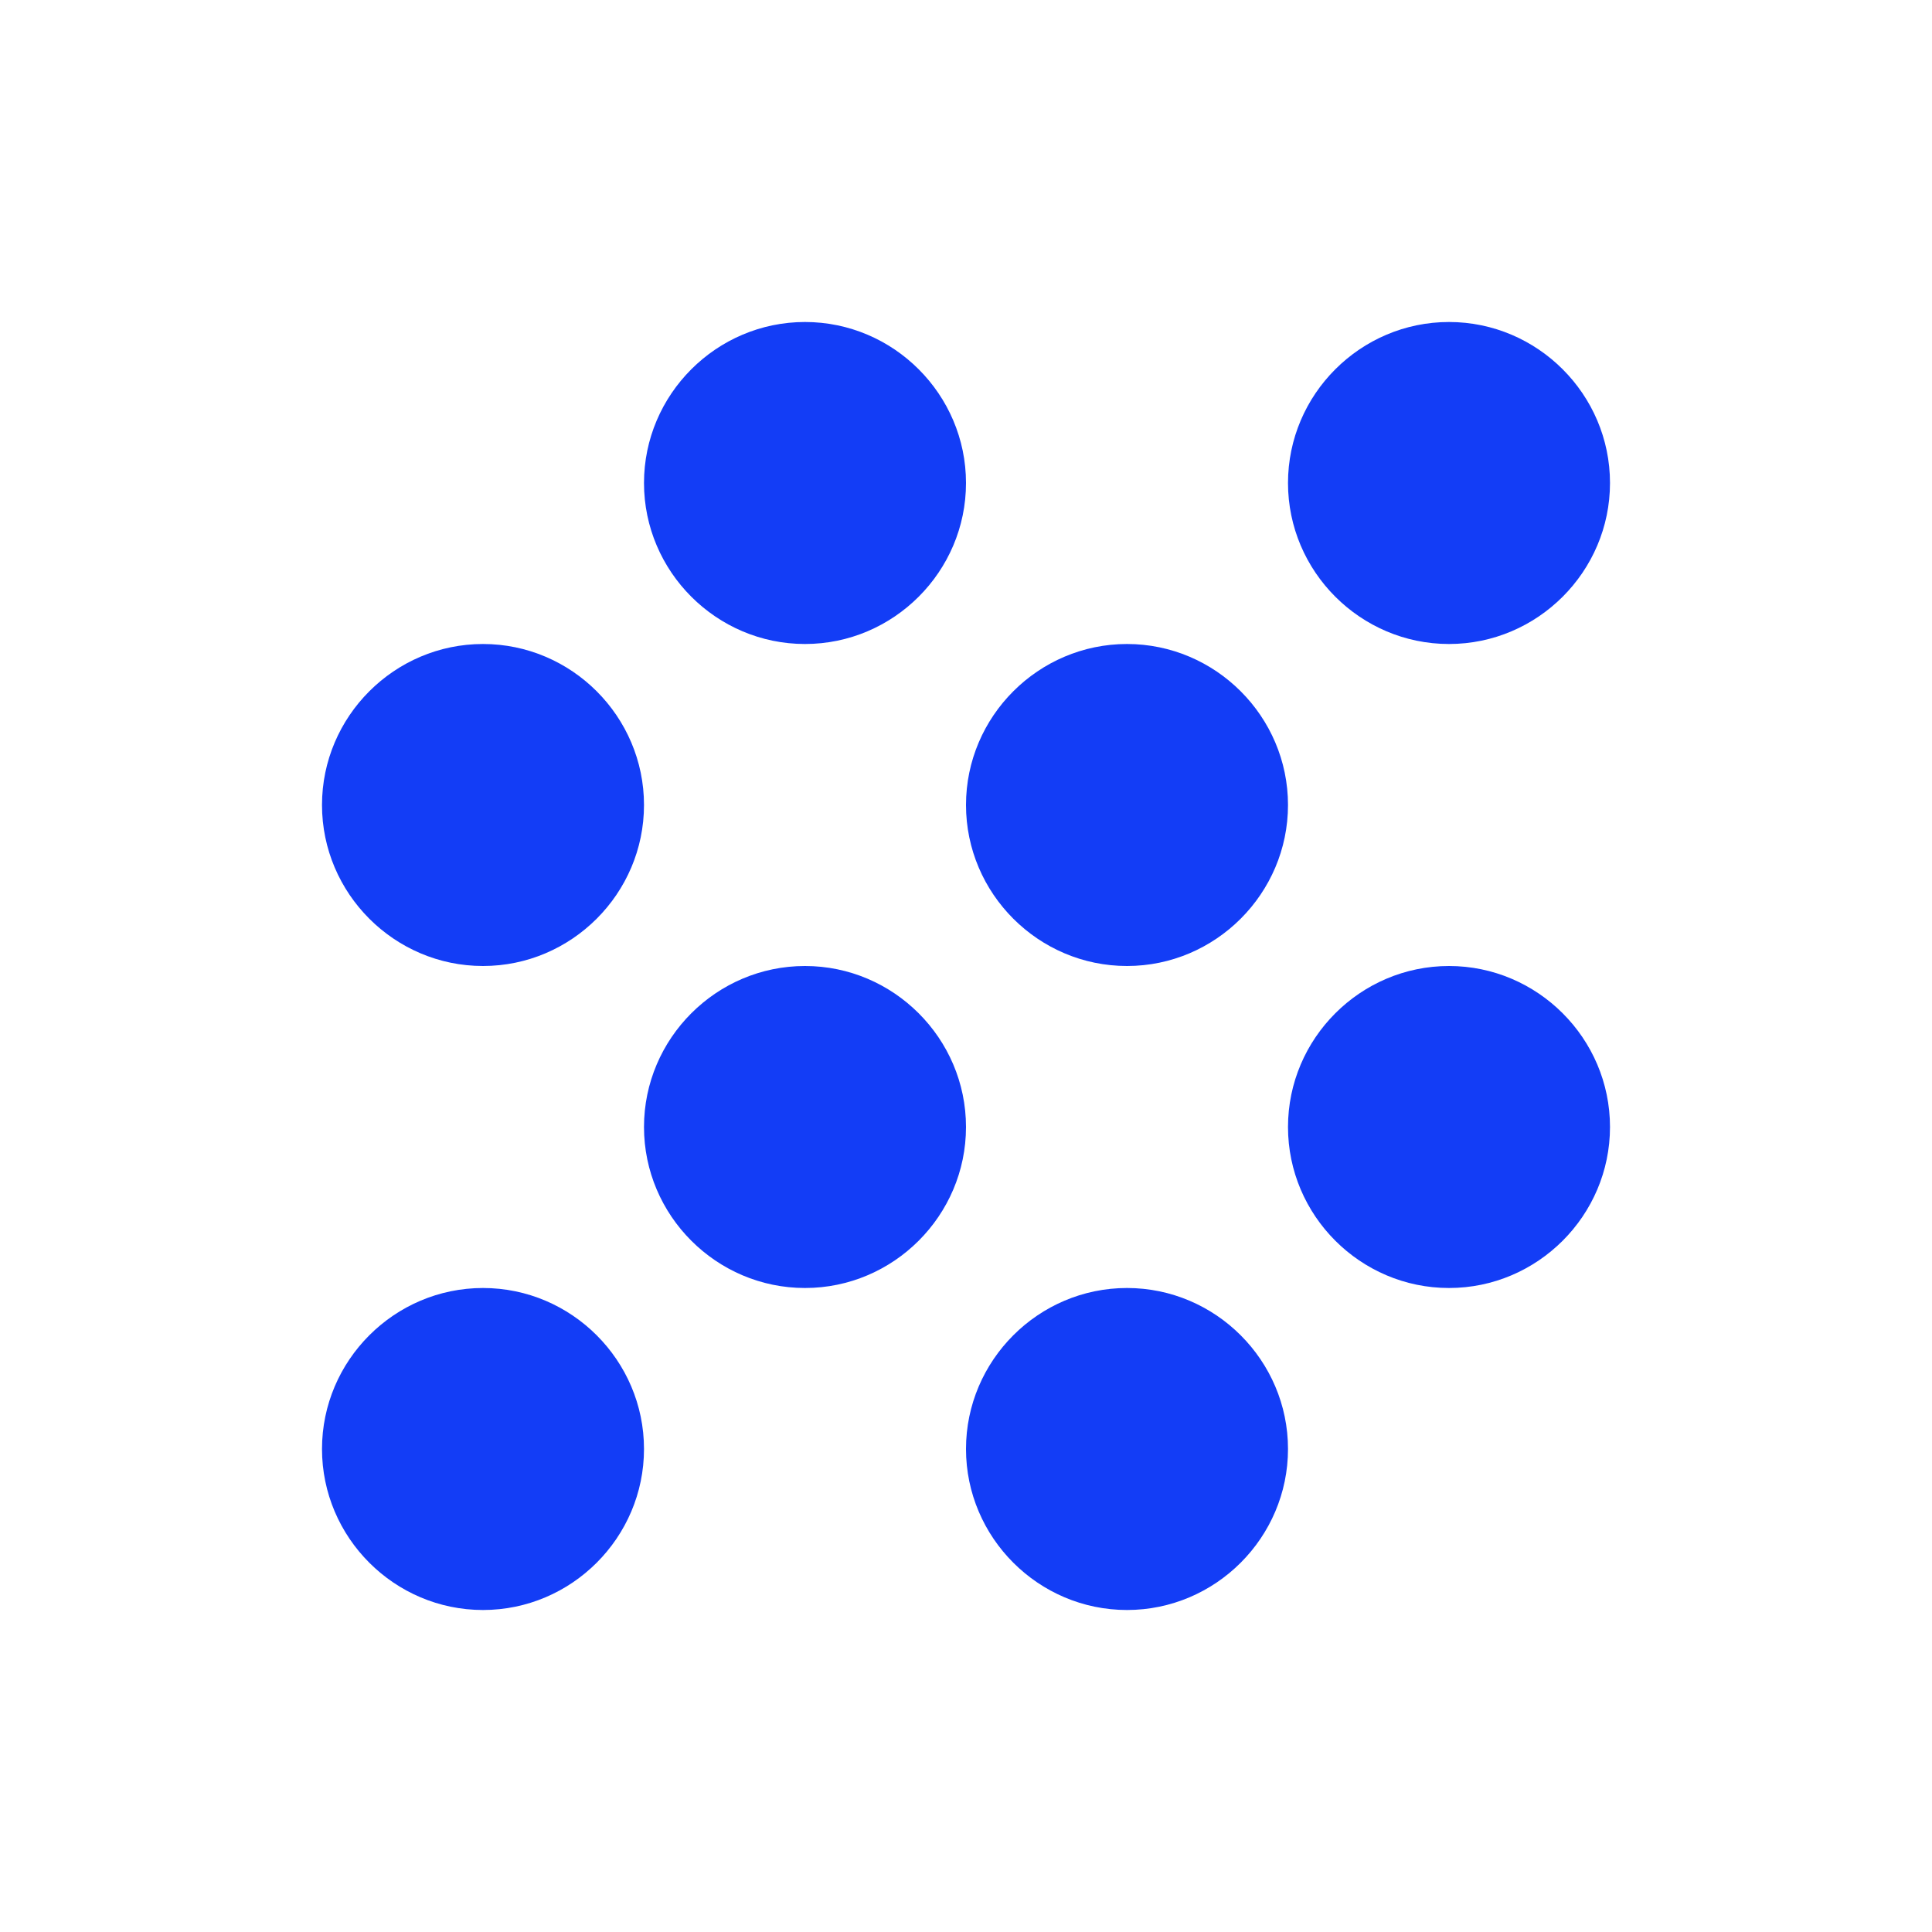 <svg fill="#133DF6" xmlns="http://www.w3.org/2000/svg" height="24" viewBox="0 0 24 24" width="24"><path d="M0 0h24v24H0V0z" fill="none"/><path d="M18 8c1.1 0 2-.9 2-2s-.9-2-2-2-2 .9-2 2 .9 2 2 2zm0 8c1.1 0 2-.9 2-2s-.9-2-2-2-2 .9-2 2 .9 2 2 2zM6 8c-1.1 0-2 .9-2 2s.9 2 2 2 2-.9 2-2-.9-2-2-2zm8 0c-1.1 0-2 .9-2 2s.9 2 2 2 2-.9 2-2-.9-2-2-2zm-4 8c1.1 0 2-.9 2-2s-.9-2-2-2-2 .9-2 2 .9 2 2 2zm0-12c-1.1 0-2 .9-2 2s.9 2 2 2 2-.9 2-2-.9-2-2-2zm4 12c-1.1 0-2 .9-2 2s.9 2 2 2 2-.9 2-2-.9-2-2-2zm-8 4c1.1 0 2-.9 2-2s-.9-2-2-2-2 .9-2 2 .9 2 2 2z"/></svg>